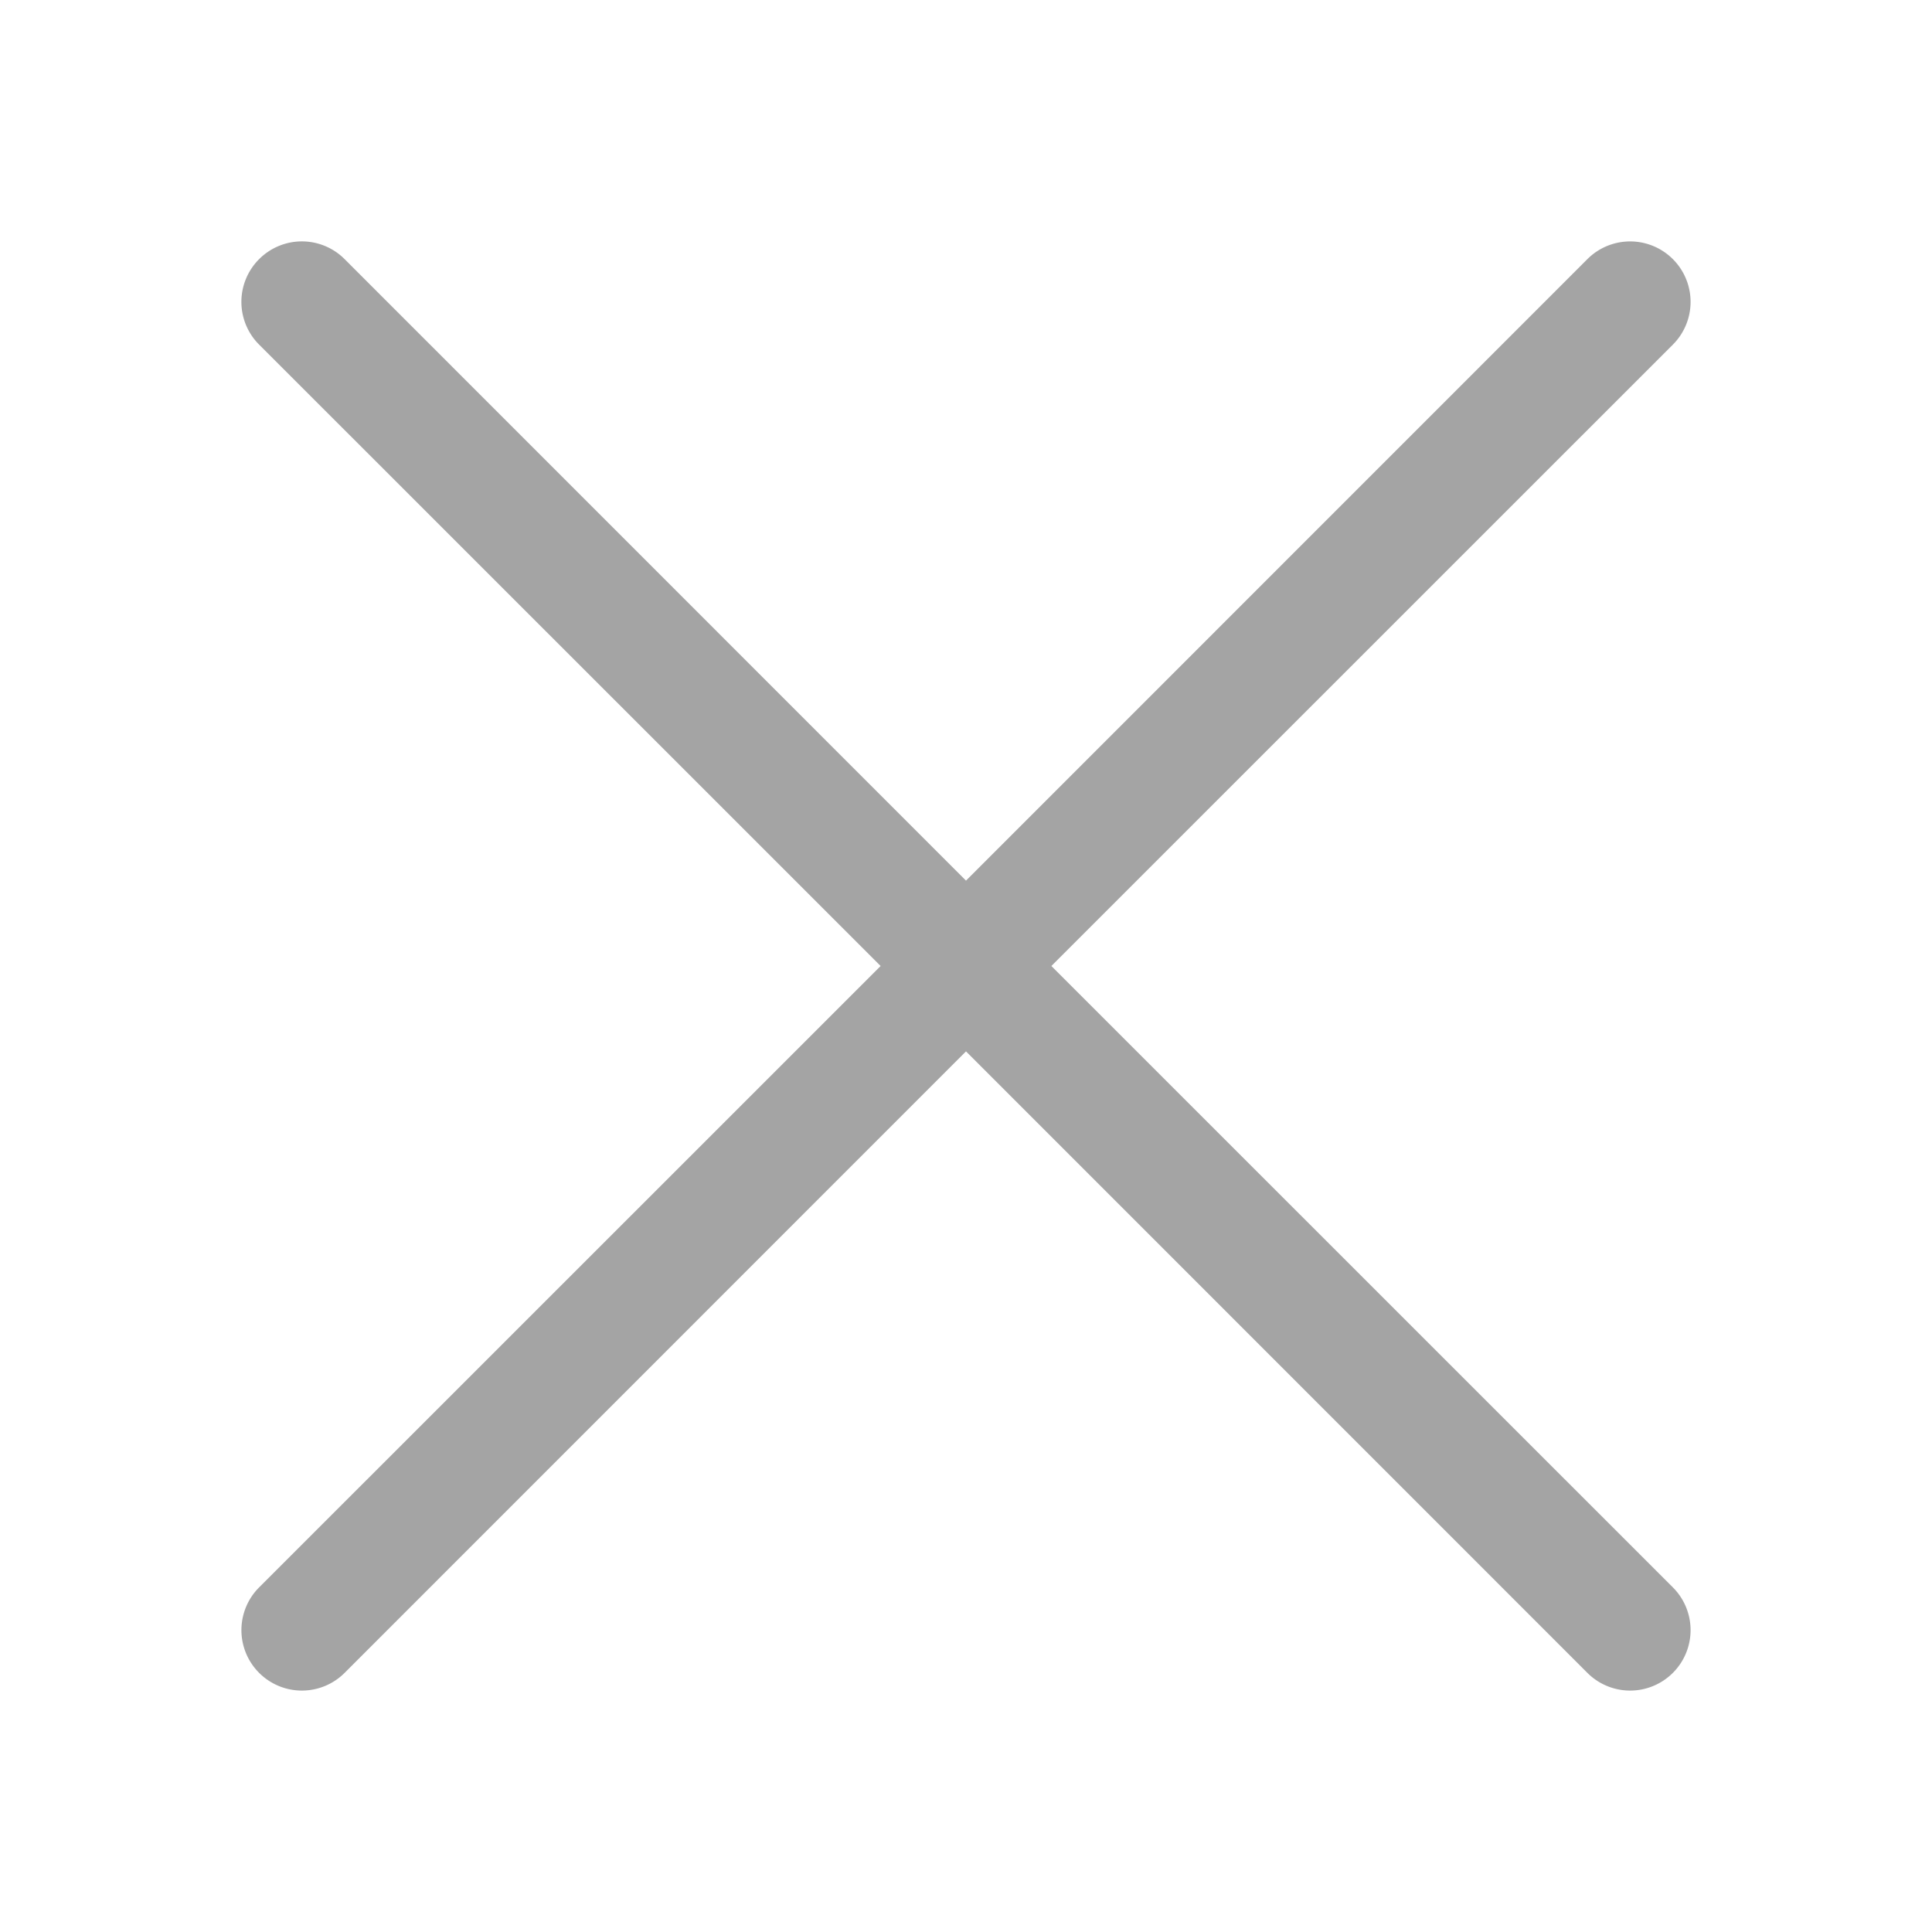 <svg xmlns="http://www.w3.org/2000/svg" width="20" height="20" fill="#A4A4A4" viewBox="0 0 16 16">
  <path d="M2.146 2.146a.5.5 0 0 1 .708 0L8 7.293l5.146-5.147a.5.5 0 0 1 .708.708L8.707 8l5.147 5.146a.5.5 0 0 1-.708.708L8 8.707l-5.146 5.147a.5.5 0 0 1-.708-.708L7.293 8 2.146 2.854a.5.5 0 0 1 0-.708z"/>
</svg>
